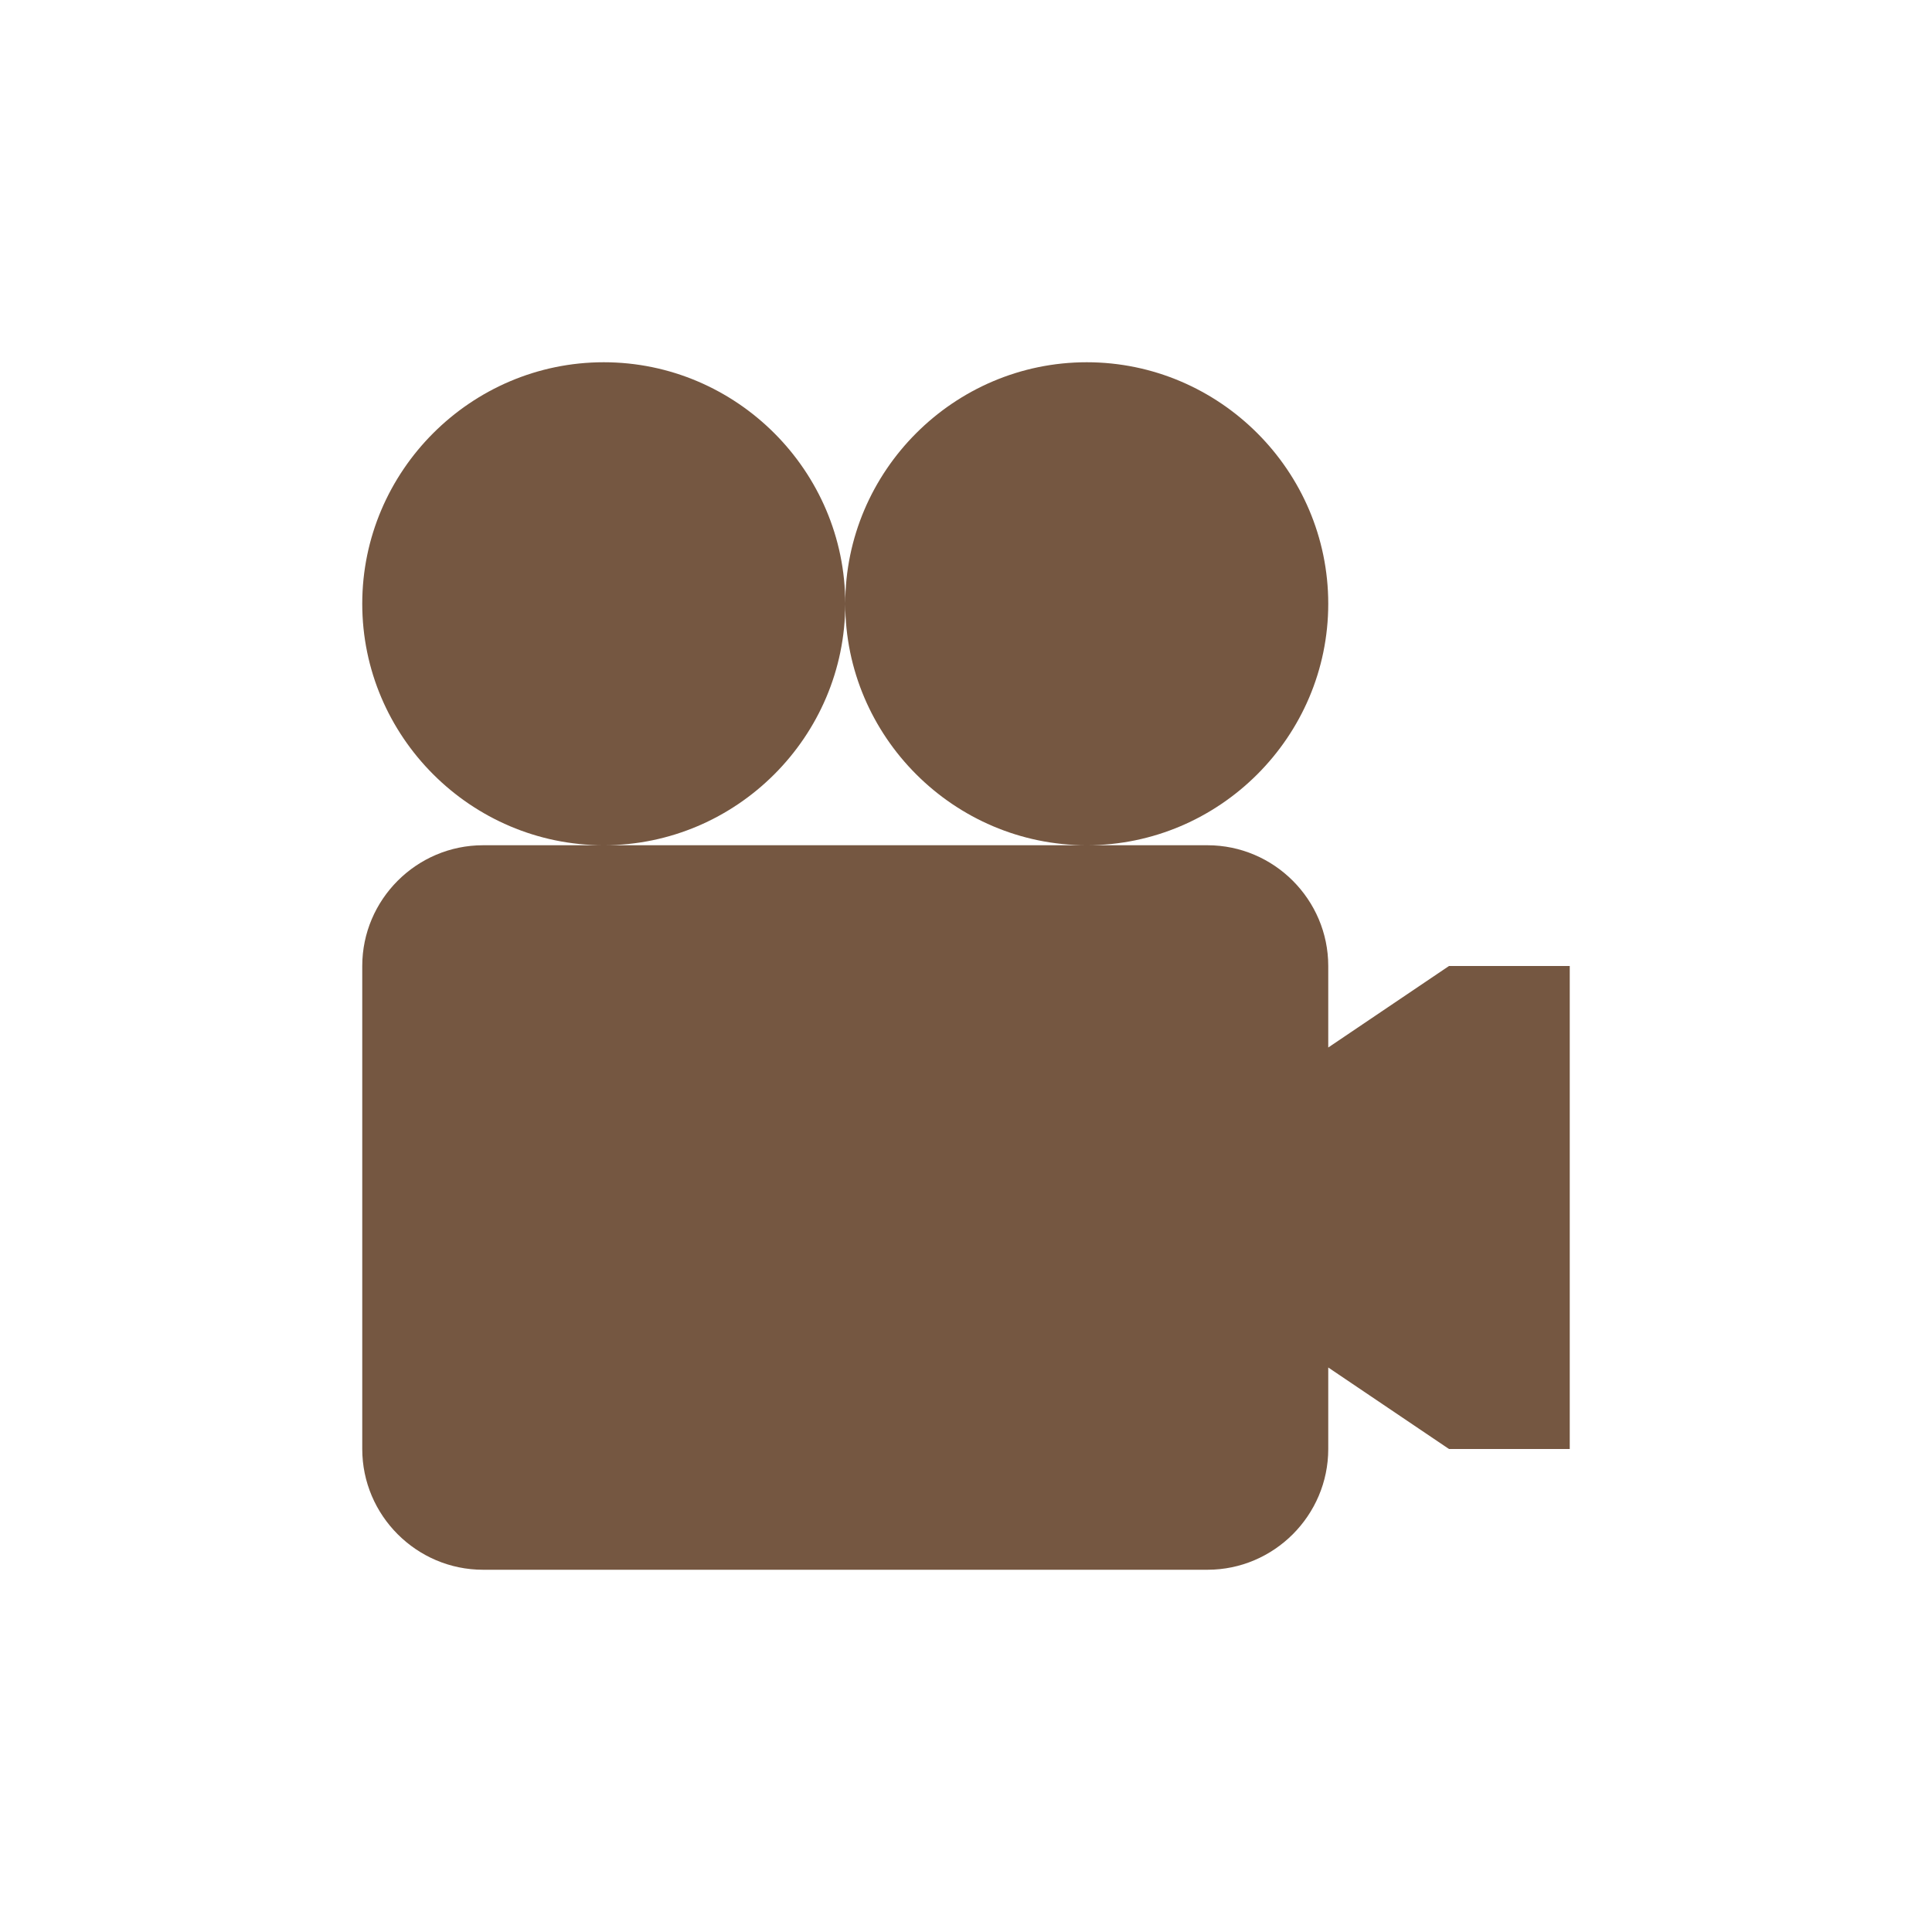 <?xml version="1.0" encoding="utf-8"?>
<!-- Generator: Adobe Illustrator 27.0.0, SVG Export Plug-In . SVG Version: 6.00 Build 0)  -->
<svg version="1.1" id="Layer_1" xmlns="http://www.w3.org/2000/svg" xmlns:xlink="http://www.w3.org/1999/xlink" x="0px" y="0px"
	 viewBox="0 0 64 64" style="enable-background:new 0 0 64 64;" xml:space="preserve">
<style type="text/css">
	.st0{fill:#755741;}
</style>
<path class="st0" d="M28,20c0-4.4,3.6-8,8-8s8,3.6,8,8s-3.6,8-8,8S28,24.4,28,20z M48,32l-4,2.7V32c0-2.2-1.8-4-4-4h-4H20h-4
	c-2.2,0-4,1.8-4,4v16c0,2.2,1.8,4,4,4h24c2.2,0,4-1.8,4-4v-2.7l4,2.7h4V32H48z M28,20c0-4.4-3.6-8-8-8s-8,3.6-8,8s3.6,8,8,8
	S28,24.4,28,20z"/>
</svg>
